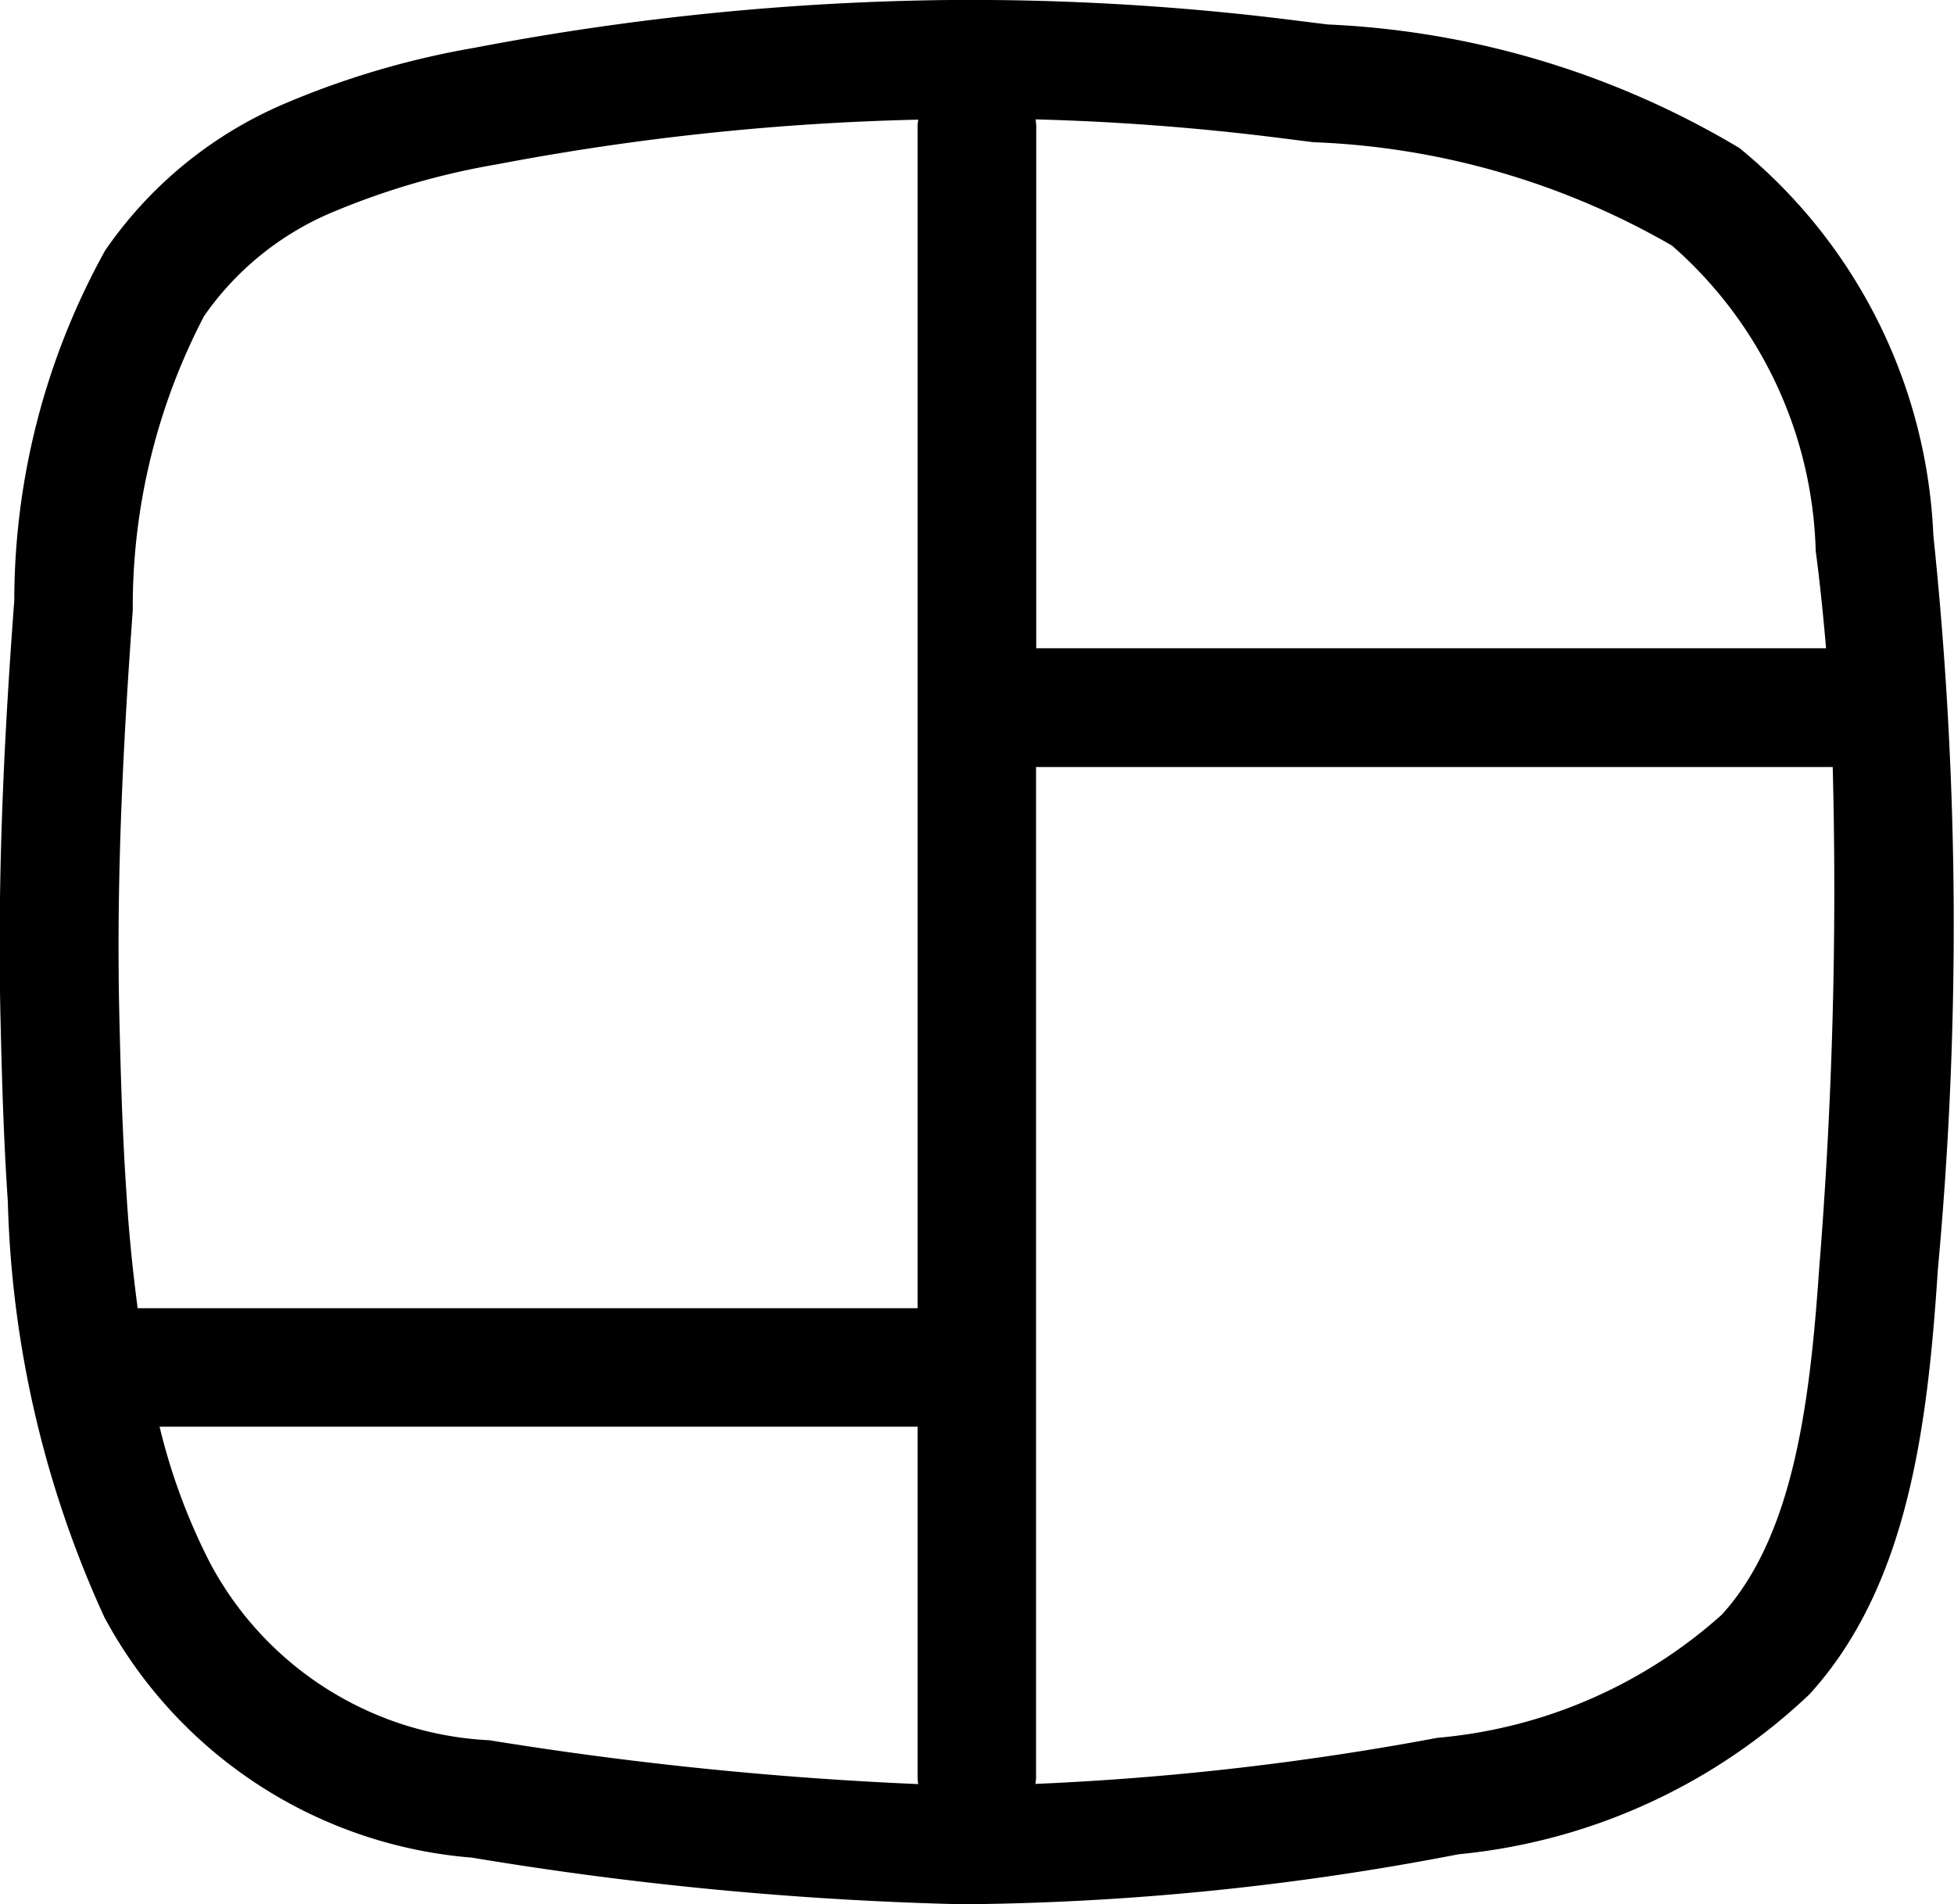 <svg xmlns="http://www.w3.org/2000/svg" width="21.491" height="20.944" viewBox="0 0 21.491 20.944"><defs></defs><path class="a" d="M1127.127,788.672a5.822,5.822,0,0,0-2.133-4.261,9.659,9.659,0,0,0-4.527-1.359l-.3-.037a28.547,28.547,0,0,0-3.86-.232,29.324,29.324,0,0,0-5.222.525,9.412,9.412,0,0,0-2.075.608,4.566,4.566,0,0,0-1.99,1.621,7.957,7.957,0,0,0-1,3.851c-.1,1.337-.189,2.925-.152,4.569.014.615.033,1.331.081,2.038a11.7,11.7,0,0,0,1.062,4.575,5.046,5.046,0,0,0,4.044,2.644,38.218,38.218,0,0,0,5.36.512h.119a29.838,29.838,0,0,0,5.37-.549,6.512,6.512,0,0,0,3.861-1.76c1.092-1.2,1.3-2.971,1.412-4.678A41.157,41.157,0,0,0,1127.127,788.672Zm-6.818-4.325a8.525,8.525,0,0,1,3.943,1.137,4.623,4.623,0,0,1,1.581,3.357c.047.356.083.714.114,1.072h-8.687v-5.743a.6.6,0,0,0-.007-.074,27.131,27.131,0,0,1,2.753.213Zm-12.986,5.135a6.913,6.913,0,0,1,.784-3.222,3.248,3.248,0,0,1,1.437-1.153,8.215,8.215,0,0,1,1.787-.517,28.131,28.131,0,0,1,4.631-.491.667.667,0,0,0-.007.072v13h-8.578c-.058-.441-.1-.87-.123-1.263-.047-.68-.065-1.378-.079-1.978C1107.139,792.339,1107.23,790.789,1107.324,789.482Zm.845,10.481a6.725,6.725,0,0,1-.55-1.489h8.337v3.864a.58.58,0,0,0,.007.067,40.073,40.073,0,0,1-4.715-.482A3.683,3.683,0,0,1,1108.168,799.963Zm17.709-3.312c-.1,1.479-.266,3-1.077,3.891a5.386,5.386,0,0,1-3.127,1.354,31.145,31.145,0,0,1-4.421.507c0-.021.006-.042.006-.064v-11.12h8.762A52.221,52.221,0,0,1,1125.878,796.651Z" transform="translate(-1105.863 -782.783)"/></svg>